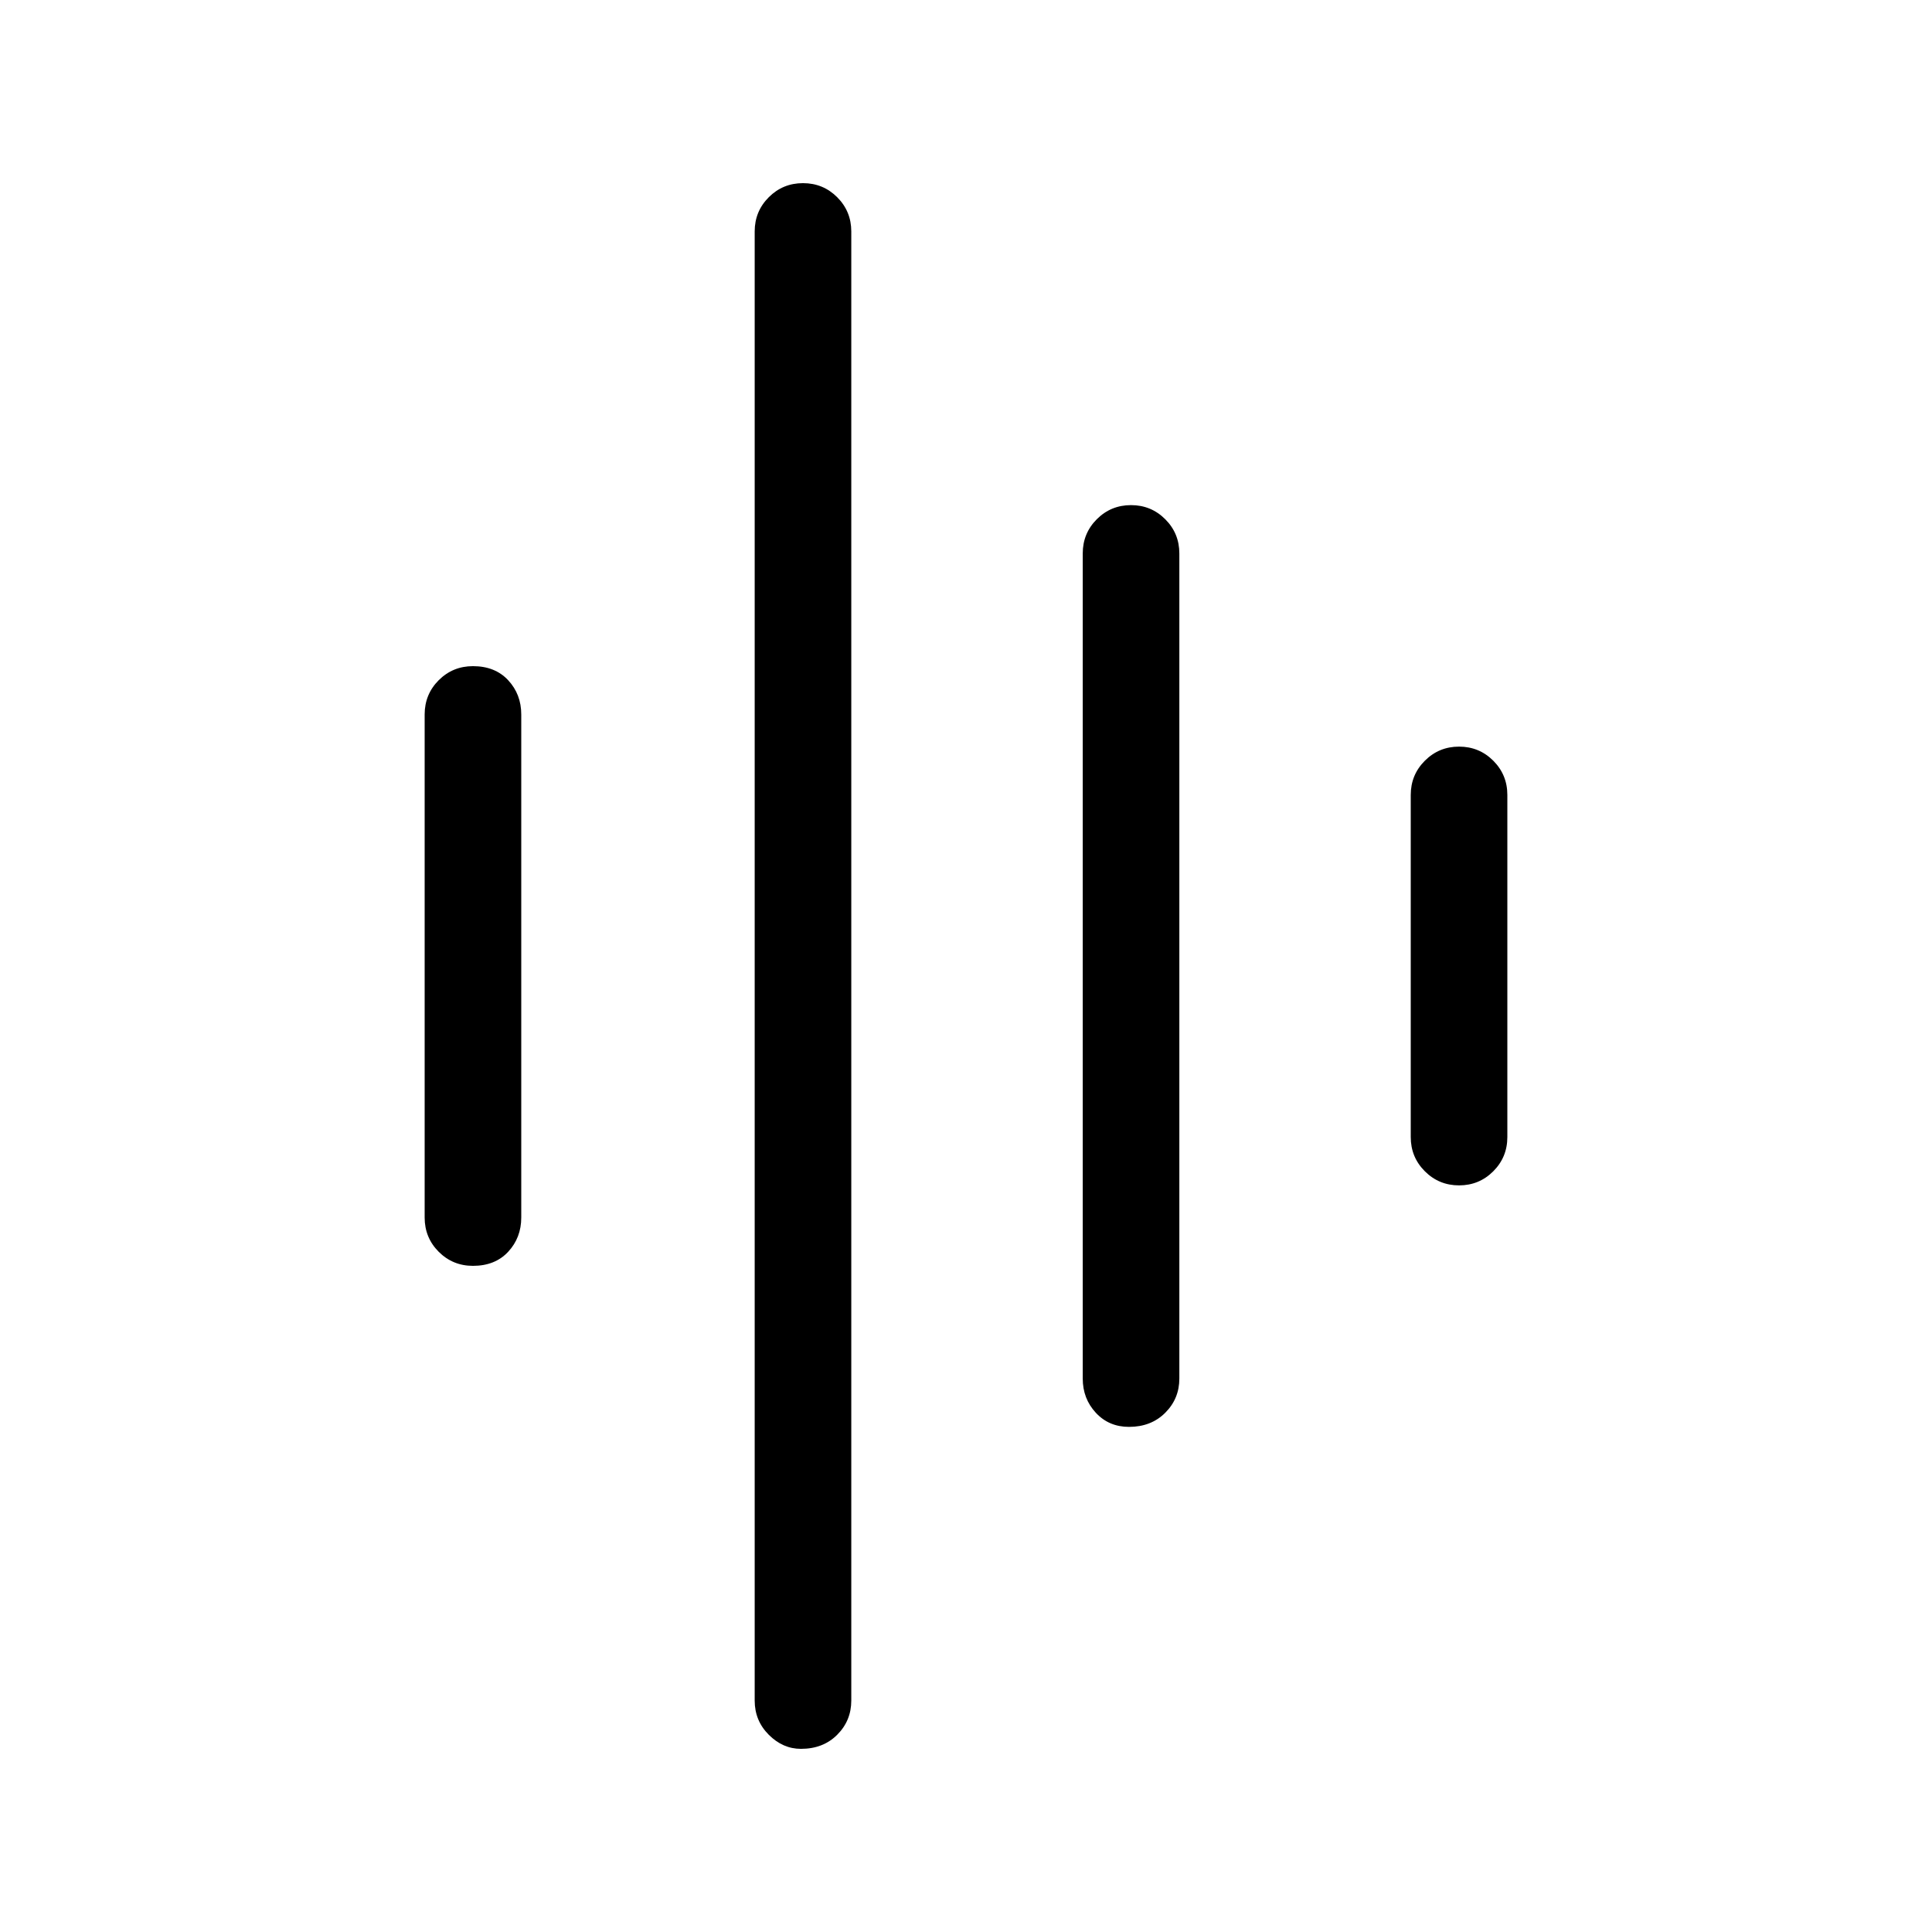<svg xmlns="http://www.w3.org/2000/svg" height="40" width="40"><path d="M16.583 36.208Q16.208 36.208 15.917 35.917Q15.625 35.625 15.625 35.208V4.792Q15.625 4.375 15.917 4.083Q16.208 3.792 16.625 3.792Q17.042 3.792 17.333 4.083Q17.625 4.375 17.625 4.792V35.208Q17.625 35.625 17.333 35.917Q17.042 36.208 16.583 36.208ZM9.792 26.208Q9.375 26.208 9.083 25.917Q8.792 25.625 8.792 25.208V14.792Q8.792 14.375 9.083 14.083Q9.375 13.792 9.792 13.792Q10.25 13.792 10.521 14.083Q10.792 14.375 10.792 14.792V25.208Q10.792 25.625 10.521 25.917Q10.25 26.208 9.792 26.208ZM23.375 29.542Q22.958 29.542 22.688 29.25Q22.417 28.958 22.417 28.542V11.458Q22.417 11.042 22.708 10.75Q23 10.458 23.417 10.458Q23.833 10.458 24.125 10.75Q24.417 11.042 24.417 11.458V28.542Q24.417 28.958 24.125 29.25Q23.833 29.542 23.375 29.542ZM30.208 24.542Q29.792 24.542 29.5 24.25Q29.208 23.958 29.208 23.542V16.458Q29.208 16.042 29.5 15.75Q29.792 15.458 30.208 15.458Q30.625 15.458 30.917 15.75Q31.208 16.042 31.208 16.458V23.542Q31.208 23.958 30.917 24.25Q30.625 24.542 30.208 24.542Z"/></svg>